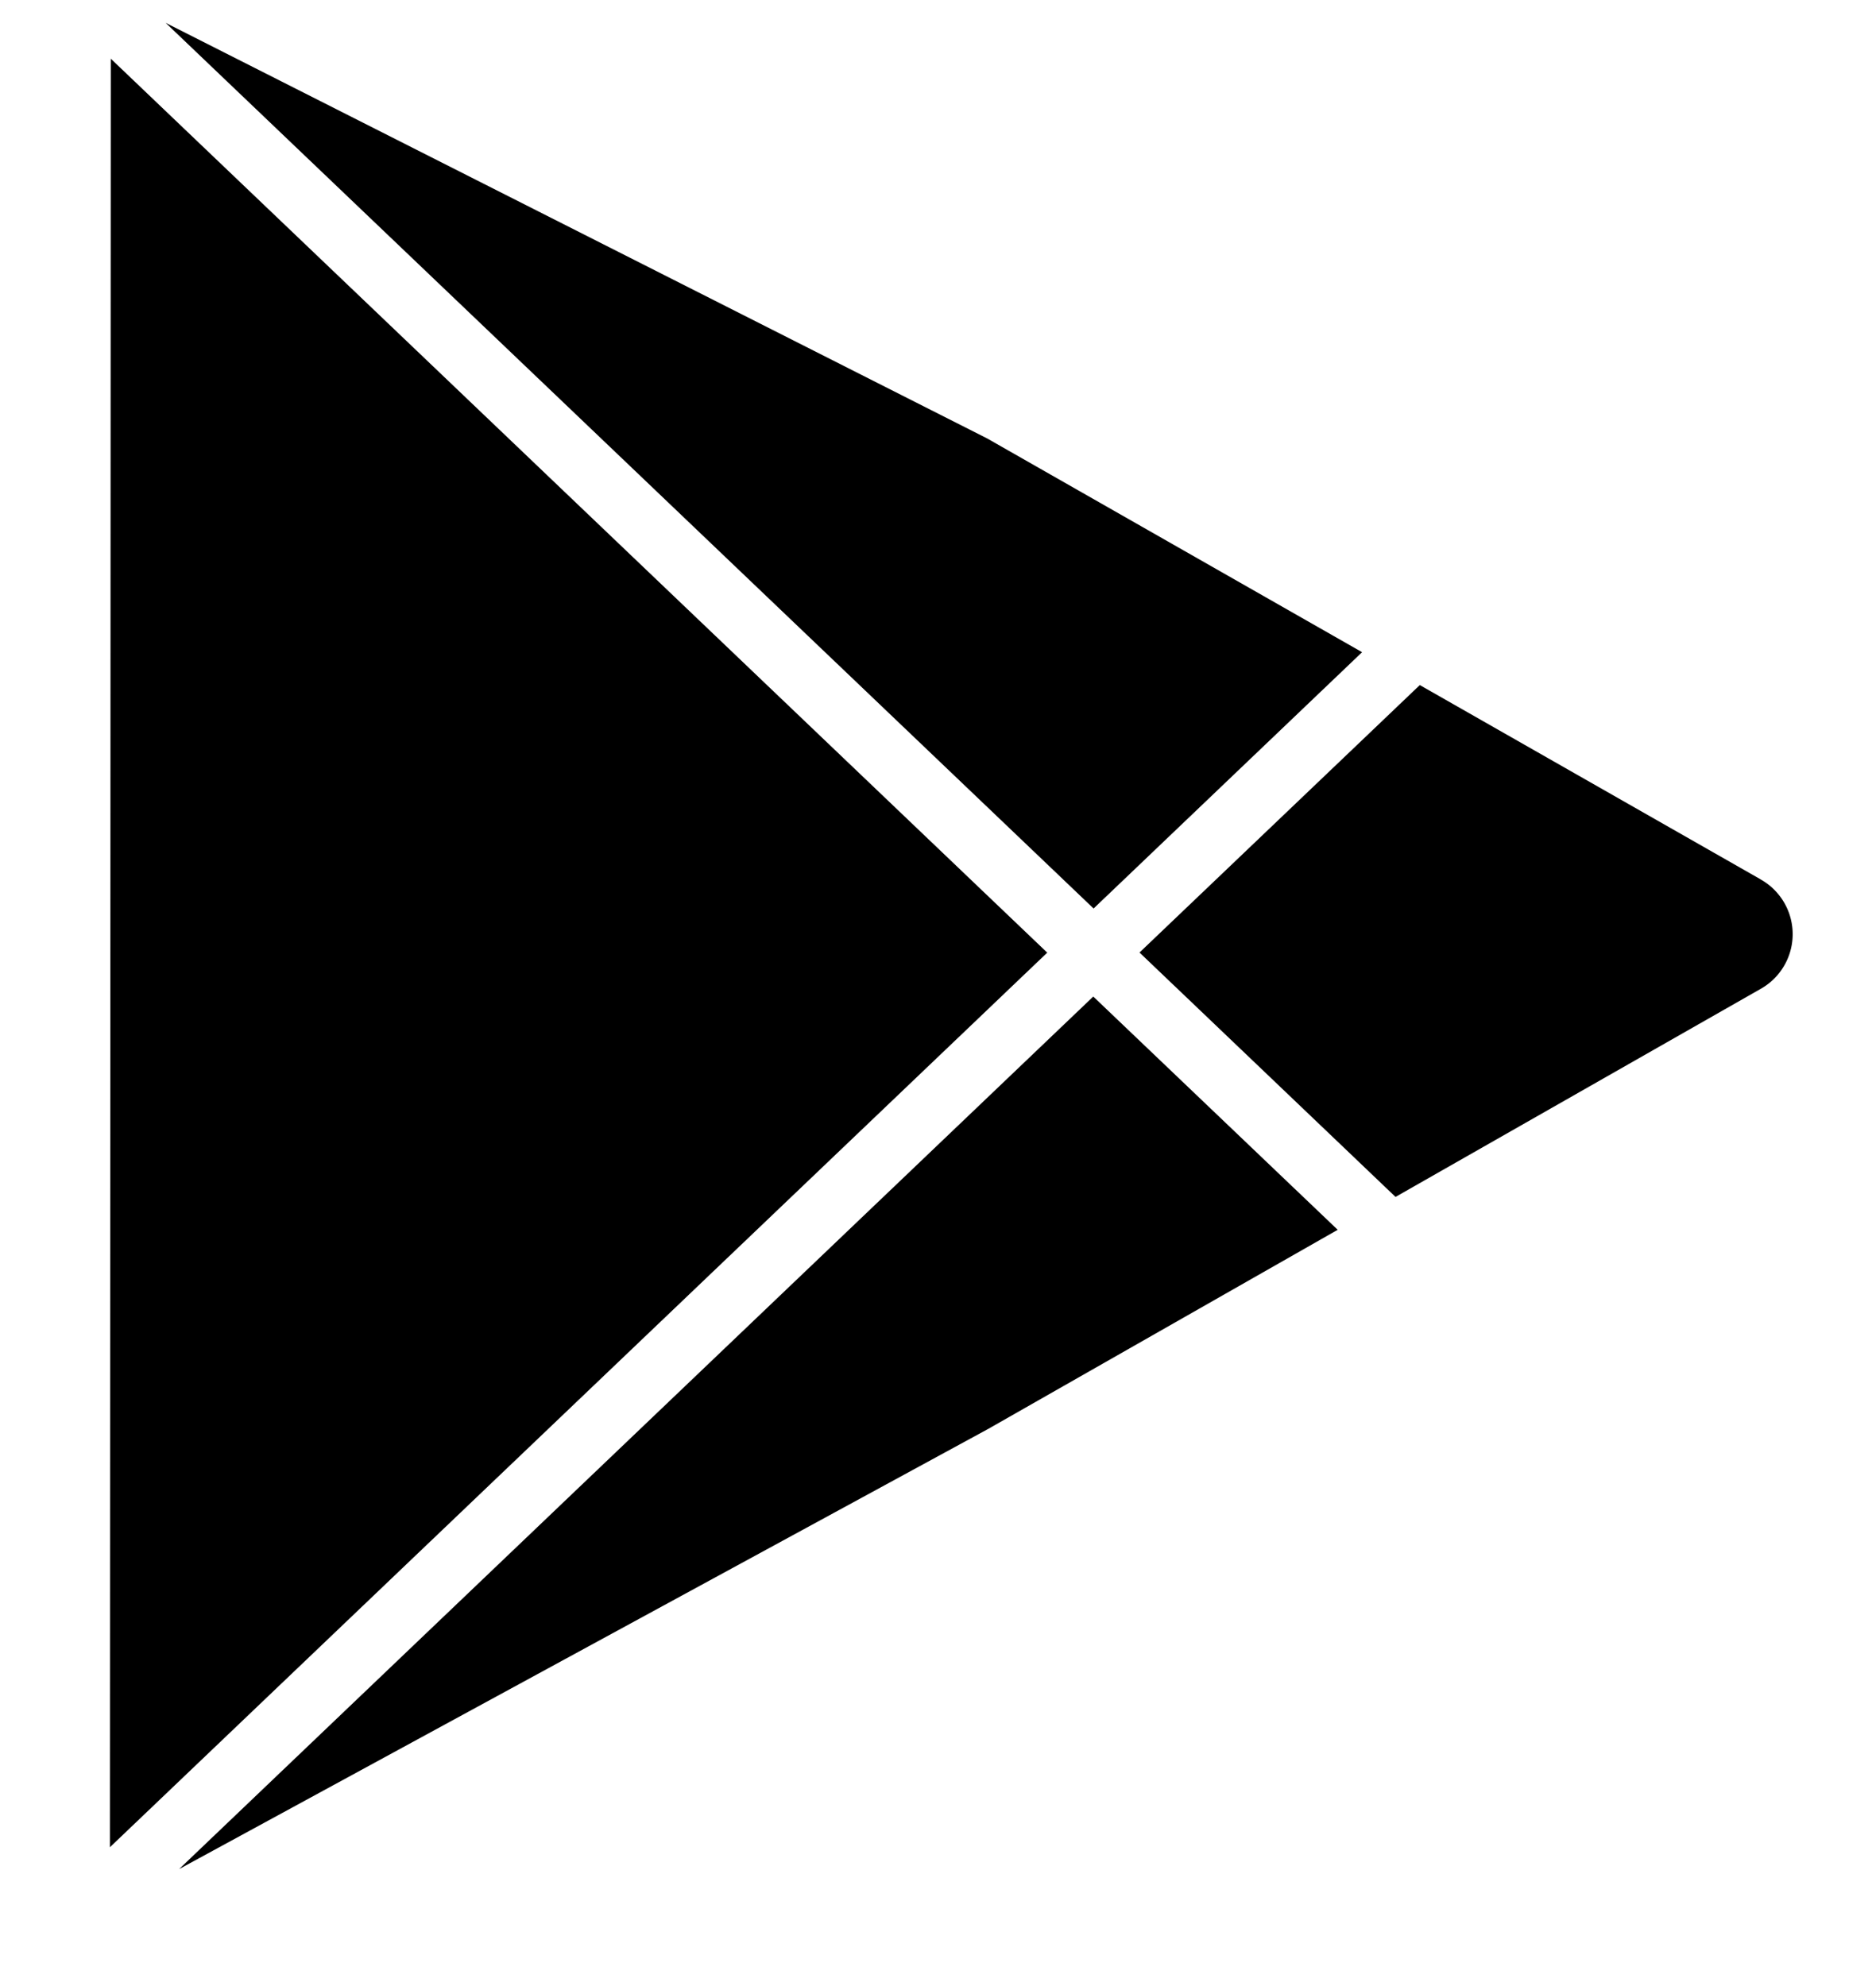 <svg width="17" height="18" fill="none" xmlns="http://www.w3.org/2000/svg"><g clip-path="url(#clip0_1_509)" fill="#000"><path d="M15.953 7.969l-3.087-1.76-2.54 2.424 2.32 2.215 3.306-1.884a.569.569 0 000-.995zm-3.61-2.058L8.946 3.974 1.501.207 9.91 8.234l2.433-2.323zM1.623 16.94l7.333-3.99 3.166-1.804-2.215-2.114-8.284 7.908zM1.004.532l-.008 16.21L9.49 8.634 1.004.532z"/></g><defs><clipPath id="clip0_1_509"><path fill="#fff" transform="translate(.338 .207)" d="M0 0h16v17H0z"/></clipPath></defs></svg>